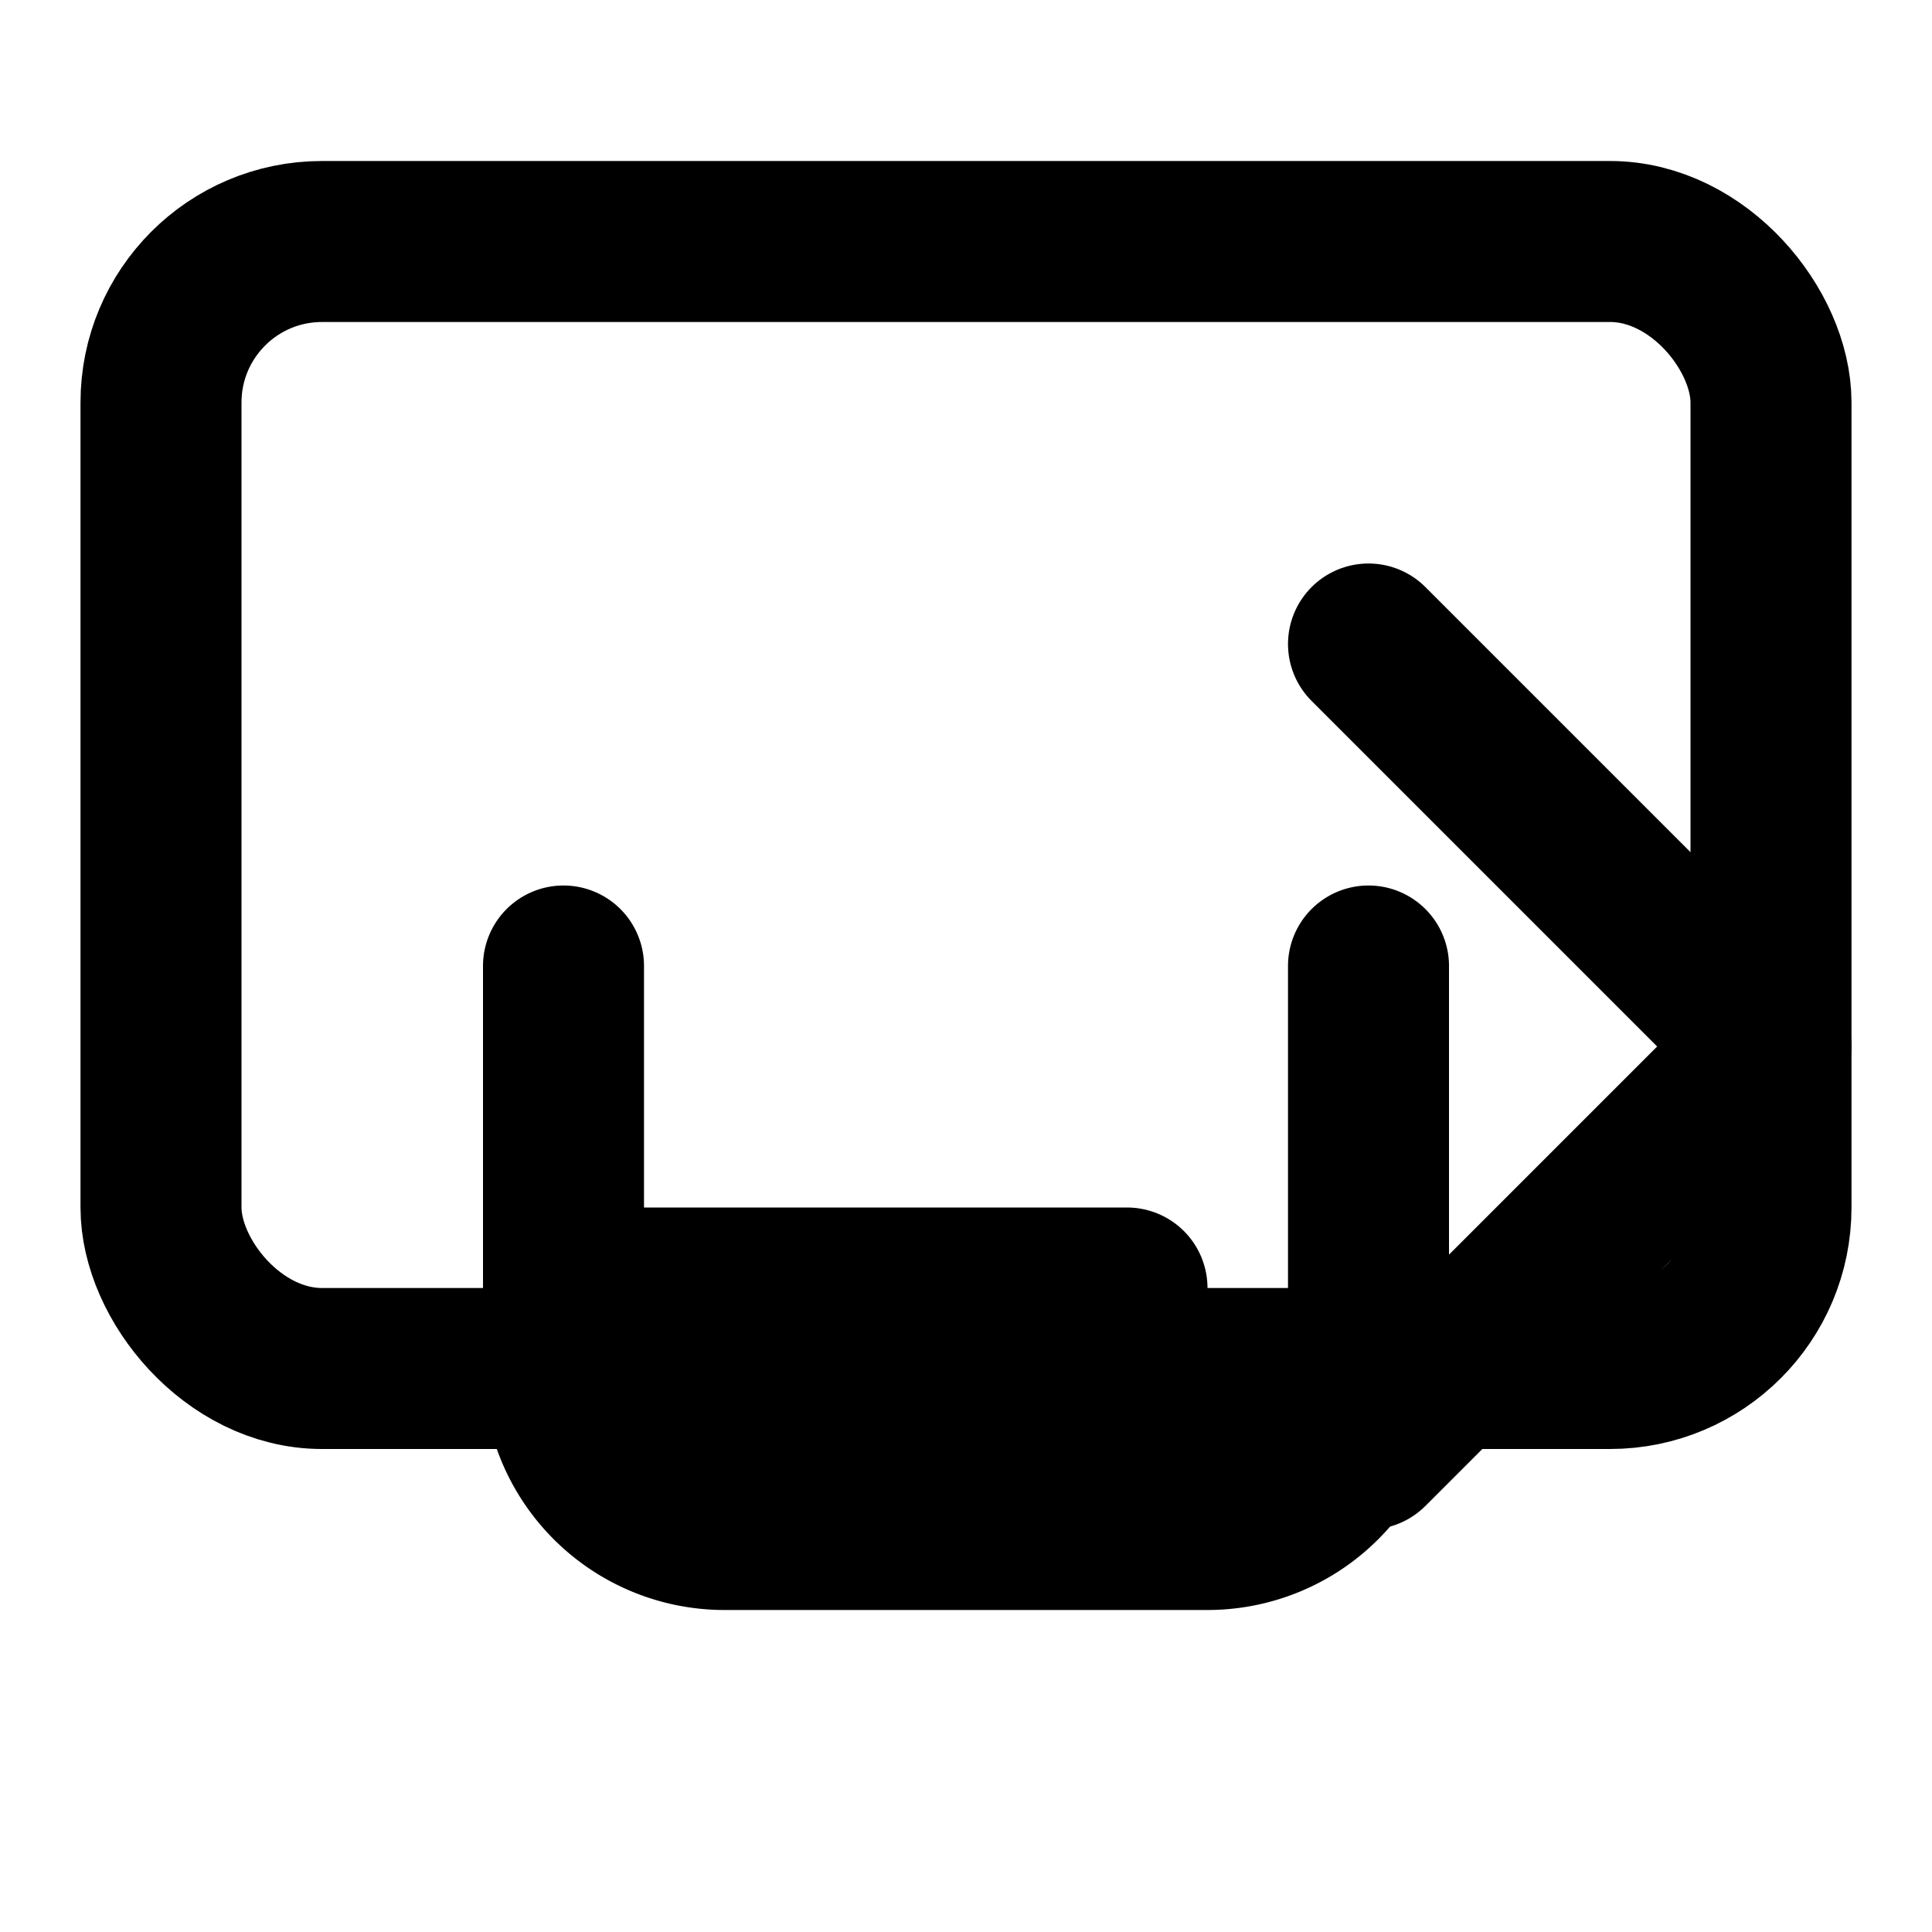<svg xmlns="http://www.w3.org/2000/svg" width="24" height="24" viewBox="0 0 24 24" fill="none" stroke="currentColor" stroke-width="2" stroke-linecap="round" stroke-linejoin="round">
  <rect width="20" height="14" x="2" y="3" rx="2" ry="2"/>
  <path d="m17 8 5 5-5 5"/>
  <path d="M8 16h6"/>
  <path d="M17 12v5a2 2 0 0 1-2 2H9a2 2 0 0 1-2-2v-5"/>
</svg>